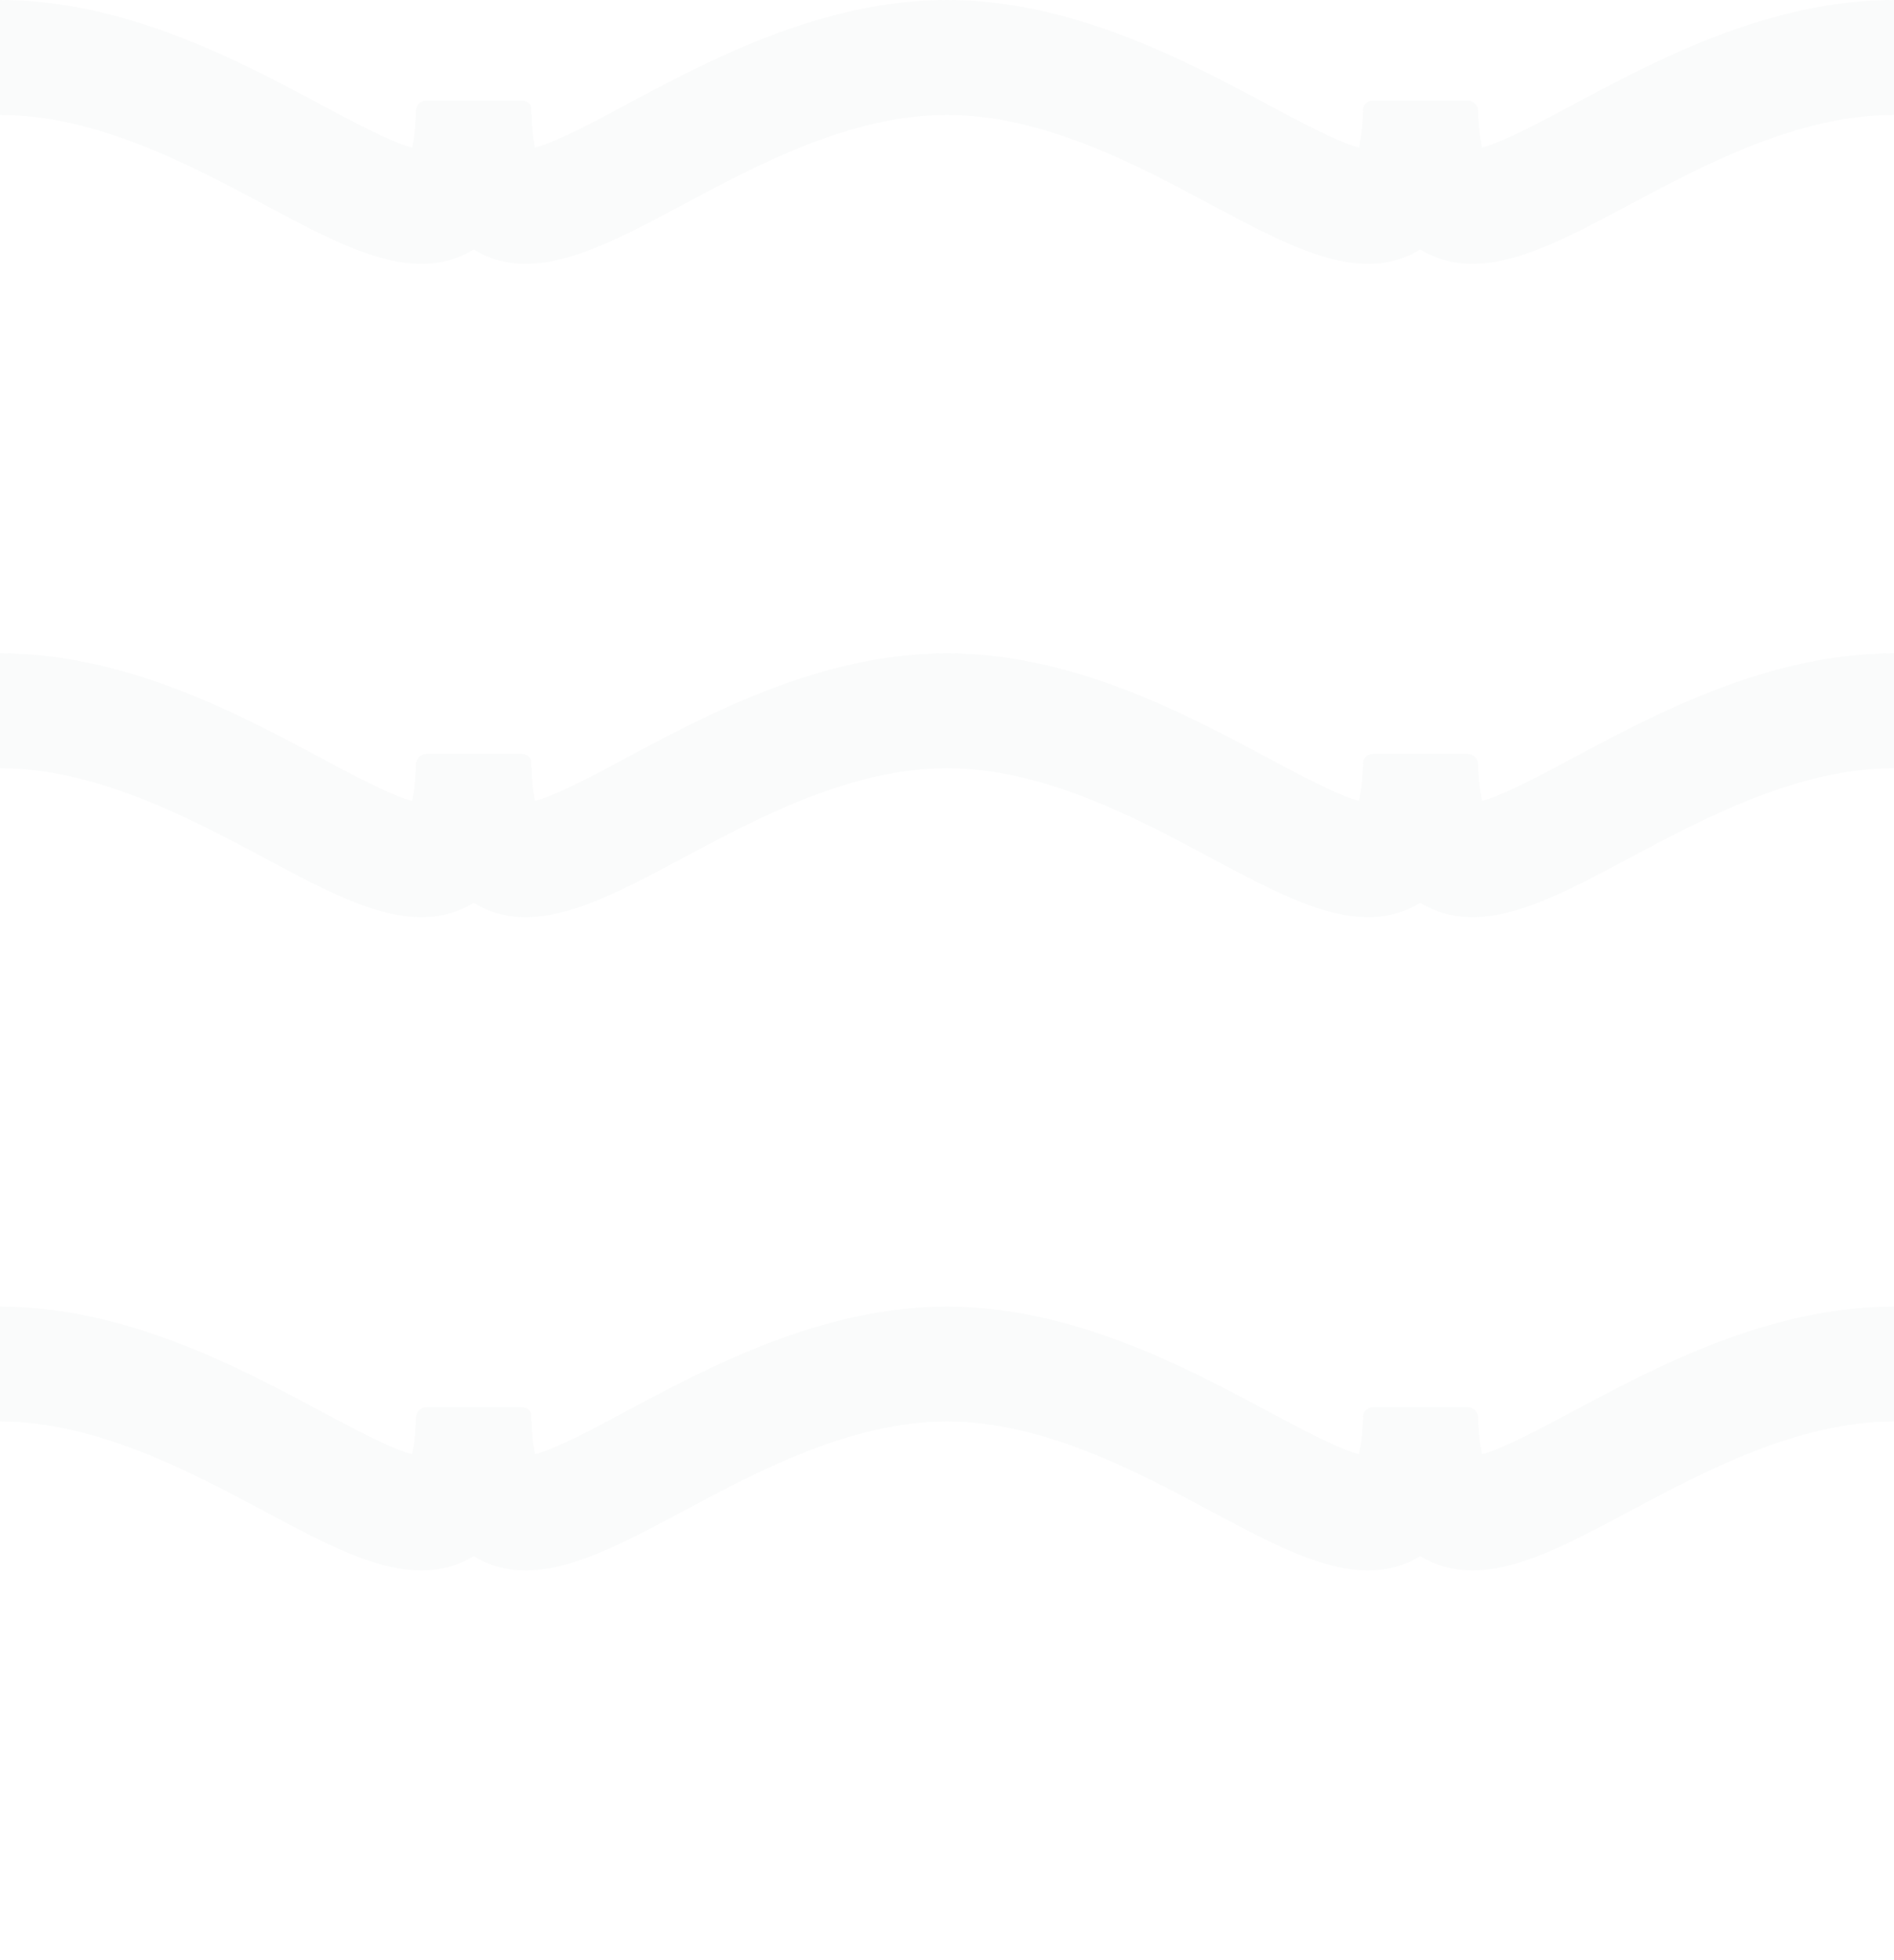 <?xml version="1.0" encoding="utf-8"?>
<!-- Generator: Adobe Illustrator 17.0.0, SVG Export Plug-In . SVG Version: 6.00 Build 0)  -->
<!DOCTYPE svg PUBLIC "-//W3C//DTD SVG 1.1//EN" "http://www.w3.org/Graphics/SVG/1.1/DTD/svg11.dtd">
<svg version="1.1" id="Layer_1" xmlns="http://www.w3.org/2000/svg" xmlns:xlink="http://www.w3.org/1999/xlink" x="0px" y="0px"
	 width="43.54px" height="45.036px" viewBox="0 0 43.54 45.036" enable-background="new 0 0 43.54 45.036" xml:space="preserve">
<path opacity="0.1" fill="#D1D3D4" d="M43.54,2.64c-2.21,0-4.37,1.15-6.11,2.08c-1.84,0.98-3.42,1.83-4.77,1.02c0,0,0,0-0.01,0
	c0,0,0,0-0.01,0c-1.35,0.81-2.93-0.04-4.77-1.02c-1.73-0.93-3.89-2.08-6.1-2.08s-4.37,1.15-6.1,2.08c-1.84,0.98-3.43,1.83-4.77,1.02
	c-0.01,0-0.01,0-0.01,0c-0.01,0-0.01,0-0.01,0C9.53,6.55,7.94,5.7,6.11,4.72C4.37,3.79,2.21,2.64,0,2.64V0
	c2.87,0,5.46,1.38,7.35,2.39c0.71,0.38,1.64,0.88,2.12,1c0.04-0.14,0.08-0.4,0.09-0.82c0-0.01,0-0.01,0-0.02s0-0.01,0-0.02
	s0.01-0.02,0.01-0.02V2.5c0.02-0.11,0.12-0.19,0.24-0.19h2.18c0.1,0,0.19,0.06,0.22,0.14c0,0.07,0,0.14,0.01,0.2
	c0.01,0.37,0.05,0.61,0.08,0.74c0.48-0.12,1.42-0.62,2.12-1C16.31,1.38,18.9,0,21.77,0s5.46,1.38,7.35,2.39
	c0.71,0.38,1.64,0.88,2.12,1c0.03-0.14,0.08-0.38,0.09-0.78c0.01-0.03,0.01-0.07,0-0.1c0.01-0.01,0.01-0.02,0.01-0.03
	c-0.01-0.01,0-0.02,0-0.02c0.04-0.09,0.13-0.15,0.23-0.15h2.17c0.12,0,0.23,0.1,0.24,0.22c0,0.01,0,0.01,0,0.02s0,0.01,0,0.02
	c0.01,0.42,0.06,0.68,0.09,0.82c0.48-0.12,1.41-0.62,2.12-1C38.08,1.38,40.67,0,43.54,0V2.64z"/>
<path opacity="0.1" fill="#D1D3D4" d="M43.54,17.652c-2.21,0-4.37,1.15-6.11,2.08c-1.84,0.98-3.42,1.83-4.77,1.02c0,0,0,0-0.01,0
	c0,0,0,0-0.01,0c-1.35,0.81-2.93-0.04-4.77-1.02c-1.73-0.93-3.89-2.08-6.1-2.08s-4.37,1.15-6.1,2.08c-1.84,0.98-3.43,1.83-4.77,1.02
	c-0.01,0-0.01,0-0.01,0c-0.01,0-0.01,0-0.01,0c-1.35,0.81-2.94-0.04-4.77-1.02c-1.74-0.93-3.9-2.08-6.11-2.08v-2.64
	c2.87,0,5.46,1.38,7.35,2.39c0.71,0.38,1.64,0.88,2.12,1c0.04-0.14,0.08-0.4,0.09-0.82c0-0.01,0-0.01,0-0.02s0-0.01,0-0.02
	s0.01-0.02,0.01-0.02v-0.01c0.02-0.11,0.12-0.19,0.24-0.19h2.18c0.1,0,0.19,0.06,0.22,0.14c0,0.07,0,0.14,0.01,0.2
	c0.01,0.37,0.05,0.61,0.08,0.74c0.48-0.12,1.42-0.62,2.12-1c1.89-1.01,4.48-2.39,7.35-2.39s5.46,1.38,7.35,2.39
	c0.71,0.38,1.64,0.88,2.12,1c0.03-0.14,0.08-0.38,0.09-0.78c0.01-0.03,0.01-0.07,0-0.1c0.01-0.01,0.01-0.02,0.01-0.03
	c-0.01-0.01,0-0.02,0-0.02c0.04-0.09,0.13-0.15,0.23-0.15h2.17c0.12,0,0.23,0.1,0.24,0.22c0,0.01,0,0.01,0,0.02s0,0.01,0,0.02
	c0.01,0.42,0.06,0.68,0.09,0.82c0.48-0.12,1.41-0.62,2.12-1c1.89-1.01,4.48-2.39,7.35-2.39V17.652z"/>
<path opacity="0.1" fill="#D1D3D4" d="M43.54,32.664c-2.21,0-4.37,1.15-6.11,2.08c-1.84,0.98-3.42,1.83-4.77,1.02c0,0,0,0-0.01,0
	c0,0,0,0-0.01,0c-1.35,0.81-2.93-0.04-4.77-1.02c-1.73-0.93-3.89-2.08-6.1-2.08s-4.37,1.15-6.1,2.08c-1.84,0.98-3.43,1.83-4.77,1.02
	c-0.01,0-0.01,0-0.01,0c-0.01,0-0.01,0-0.01,0c-1.35,0.81-2.94-0.04-4.77-1.02c-1.74-0.93-3.9-2.08-6.11-2.08v-2.64
	c2.87,0,5.46,1.38,7.35,2.39c0.71,0.38,1.64,0.88,2.12,1c0.04-0.14,0.08-0.4,0.09-0.82c0-0.01,0-0.01,0-0.02s0-0.01,0-0.02
	s0.01-0.02,0.01-0.02v-0.01c0.02-0.11,0.12-0.19,0.24-0.19h2.18c0.1,0,0.19,0.06,0.22,0.14c0,0.07,0,0.14,0.01,0.2
	c0.01,0.37,0.05,0.61,0.08,0.74c0.48-0.12,1.42-0.62,2.12-1c1.89-1.01,4.48-2.39,7.35-2.39s5.46,1.38,7.35,2.39
	c0.71,0.38,1.64,0.88,2.12,1c0.03-0.14,0.08-0.38,0.09-0.78c0.01-0.03,0.01-0.07,0-0.1c0.01-0.01,0.01-0.02,0.01-0.03
	c-0.01-0.01,0-0.02,0-0.02c0.04-0.09,0.13-0.15,0.23-0.15h2.17c0.12,0,0.23,0.1,0.24,0.22c0,0.01,0,0.01,0,0.02s0,0.01,0,0.02
	c0.01,0.42,0.06,0.68,0.09,0.82c0.48-0.12,1.41-0.62,2.12-1c1.89-1.01,4.48-2.39,7.35-2.39V32.664z"/>
</svg>
